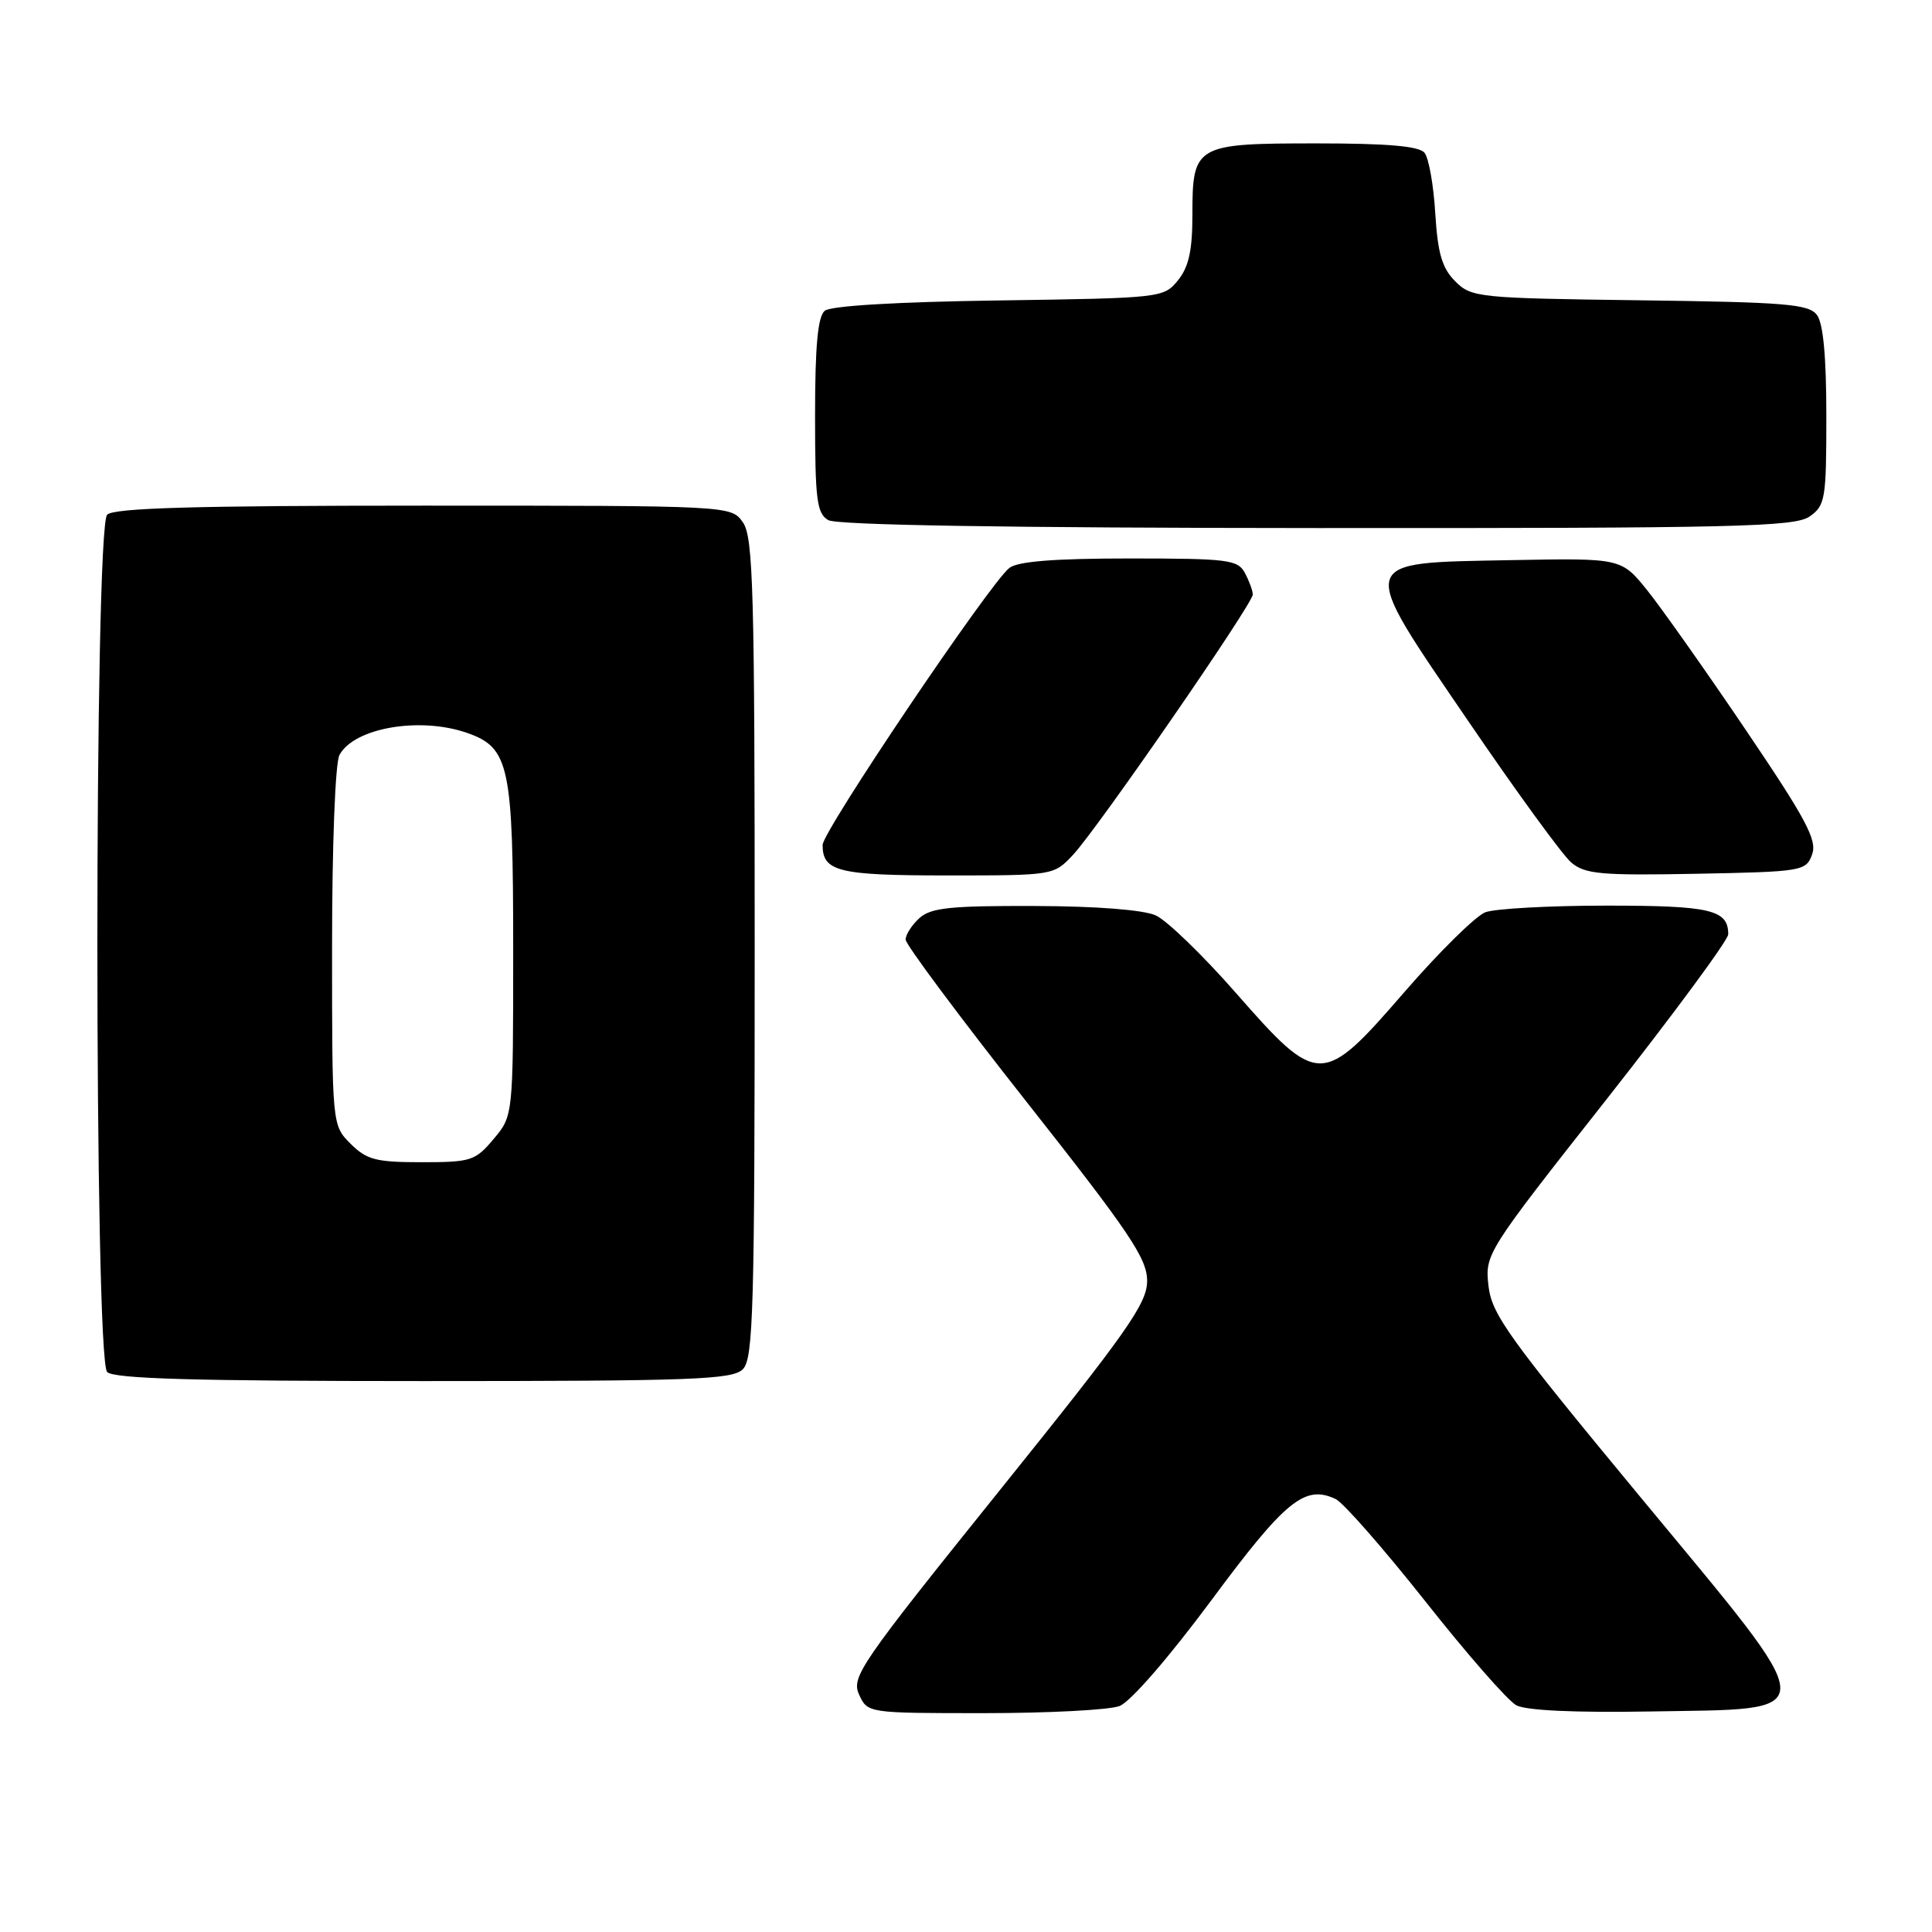 <?xml version="1.0" encoding="UTF-8" standalone="no"?>
<!DOCTYPE svg PUBLIC "-//W3C//DTD SVG 1.1//EN" "http://www.w3.org/Graphics/SVG/1.1/DTD/svg11.dtd" >
<svg xmlns="http://www.w3.org/2000/svg" xmlns:xlink="http://www.w3.org/1999/xlink" version="1.1" viewBox="0 0 256 256">
 <g >
 <path fill="currentColor"
d=" M 148.34 226.06 C 149.78 225.51 154.86 219.66 160.50 212.06 C 170.32 198.80 172.90 196.70 176.98 198.63 C 178.00 199.11 183.34 205.21 188.86 212.18 C 194.37 219.16 199.80 225.36 200.92 225.96 C 202.22 226.65 208.68 226.95 218.61 226.78 C 241.82 226.37 241.89 228.00 217.41 198.43 C 199.89 177.26 197.66 174.17 197.23 170.38 C 196.76 166.16 196.91 165.93 212.88 145.66 C 221.74 134.40 229.00 124.56 229.00 123.80 C 229.00 120.55 226.68 120.00 212.87 120.00 C 205.31 120.00 198.09 120.40 196.81 120.88 C 195.54 121.37 190.72 126.11 186.11 131.43 C 175.18 144.04 174.71 144.05 163.70 131.50 C 159.36 126.55 154.61 121.96 153.15 121.30 C 151.52 120.56 145.32 120.07 137.08 120.05 C 125.95 120.01 123.35 120.28 121.83 121.65 C 120.82 122.57 120.00 123.84 120.00 124.50 C 120.00 125.15 127.20 134.81 136.00 145.97 C 149.69 163.32 152.00 166.76 152.00 169.72 C 152.00 172.73 149.40 176.42 132.35 197.62 C 113.97 220.48 112.78 222.21 113.83 224.53 C 114.96 227.00 114.96 227.00 130.41 227.00 C 138.91 227.00 146.98 226.58 148.34 226.06 Z  M 98.43 181.43 C 99.82 180.04 100.00 173.60 100.00 125.65 C 100.00 78.21 99.81 71.17 98.44 69.22 C 96.89 67.00 96.89 67.00 56.14 67.00 C 25.79 67.00 15.09 67.31 14.20 68.20 C 12.47 69.93 12.47 180.07 14.20 181.80 C 15.09 182.69 25.78 183.00 56.13 183.00 C 91.82 183.00 97.05 182.81 98.43 181.43 Z  M 142.20 113.25 C 145.45 109.77 166.00 80.01 166.00 78.78 C 166.00 78.28 165.53 77.00 164.96 75.93 C 164.02 74.16 162.74 74.00 149.66 74.00 C 139.77 74.00 134.88 74.38 133.75 75.25 C 131.20 77.21 109.00 110.14 109.00 111.96 C 109.00 115.49 111.08 116.00 125.51 116.00 C 139.62 116.00 139.63 116.00 142.20 113.25 Z  M 240.11 113.23 C 240.81 111.33 239.36 108.60 231.33 96.73 C 226.04 88.90 220.16 80.58 218.27 78.22 C 214.82 73.95 214.82 73.95 200.28 74.22 C 179.57 74.62 179.77 73.87 194.56 95.56 C 200.91 104.88 207.04 113.30 208.19 114.28 C 210.02 115.83 212.09 116.02 224.78 115.78 C 238.82 115.51 239.30 115.43 240.11 113.23 Z  M 239.78 68.44 C 241.86 66.98 242.00 66.15 242.00 55.13 C 242.00 47.28 241.59 42.83 240.75 41.73 C 239.67 40.29 236.57 40.04 217.28 39.79 C 195.81 39.51 194.97 39.42 192.82 37.27 C 191.08 35.52 190.51 33.59 190.18 28.27 C 189.96 24.55 189.32 20.94 188.76 20.25 C 188.05 19.36 183.89 19.00 174.45 19.00 C 158.37 19.00 158.00 19.21 158.00 28.46 C 158.00 33.19 157.52 35.37 156.09 37.14 C 154.20 39.47 153.91 39.50 132.37 39.81 C 118.87 40.00 110.08 40.52 109.28 41.18 C 108.36 41.95 108.00 45.85 108.00 55.07 C 108.00 66.23 108.23 68.03 109.75 68.92 C 110.89 69.58 133.58 69.95 174.53 69.97 C 229.99 70.00 237.82 69.81 239.78 68.44 Z  M 46.45 151.55 C 44.00 149.09 44.00 149.09 44.00 125.48 C 44.00 111.99 44.42 101.08 44.98 100.04 C 46.91 96.44 55.62 94.93 61.88 97.11 C 67.50 99.07 68.00 101.40 68.00 125.87 C 68.00 147.85 68.00 147.85 65.41 150.92 C 62.98 153.82 62.41 154.00 55.87 154.00 C 49.81 154.00 48.59 153.68 46.45 151.55 Z "/>
</g>
</svg>